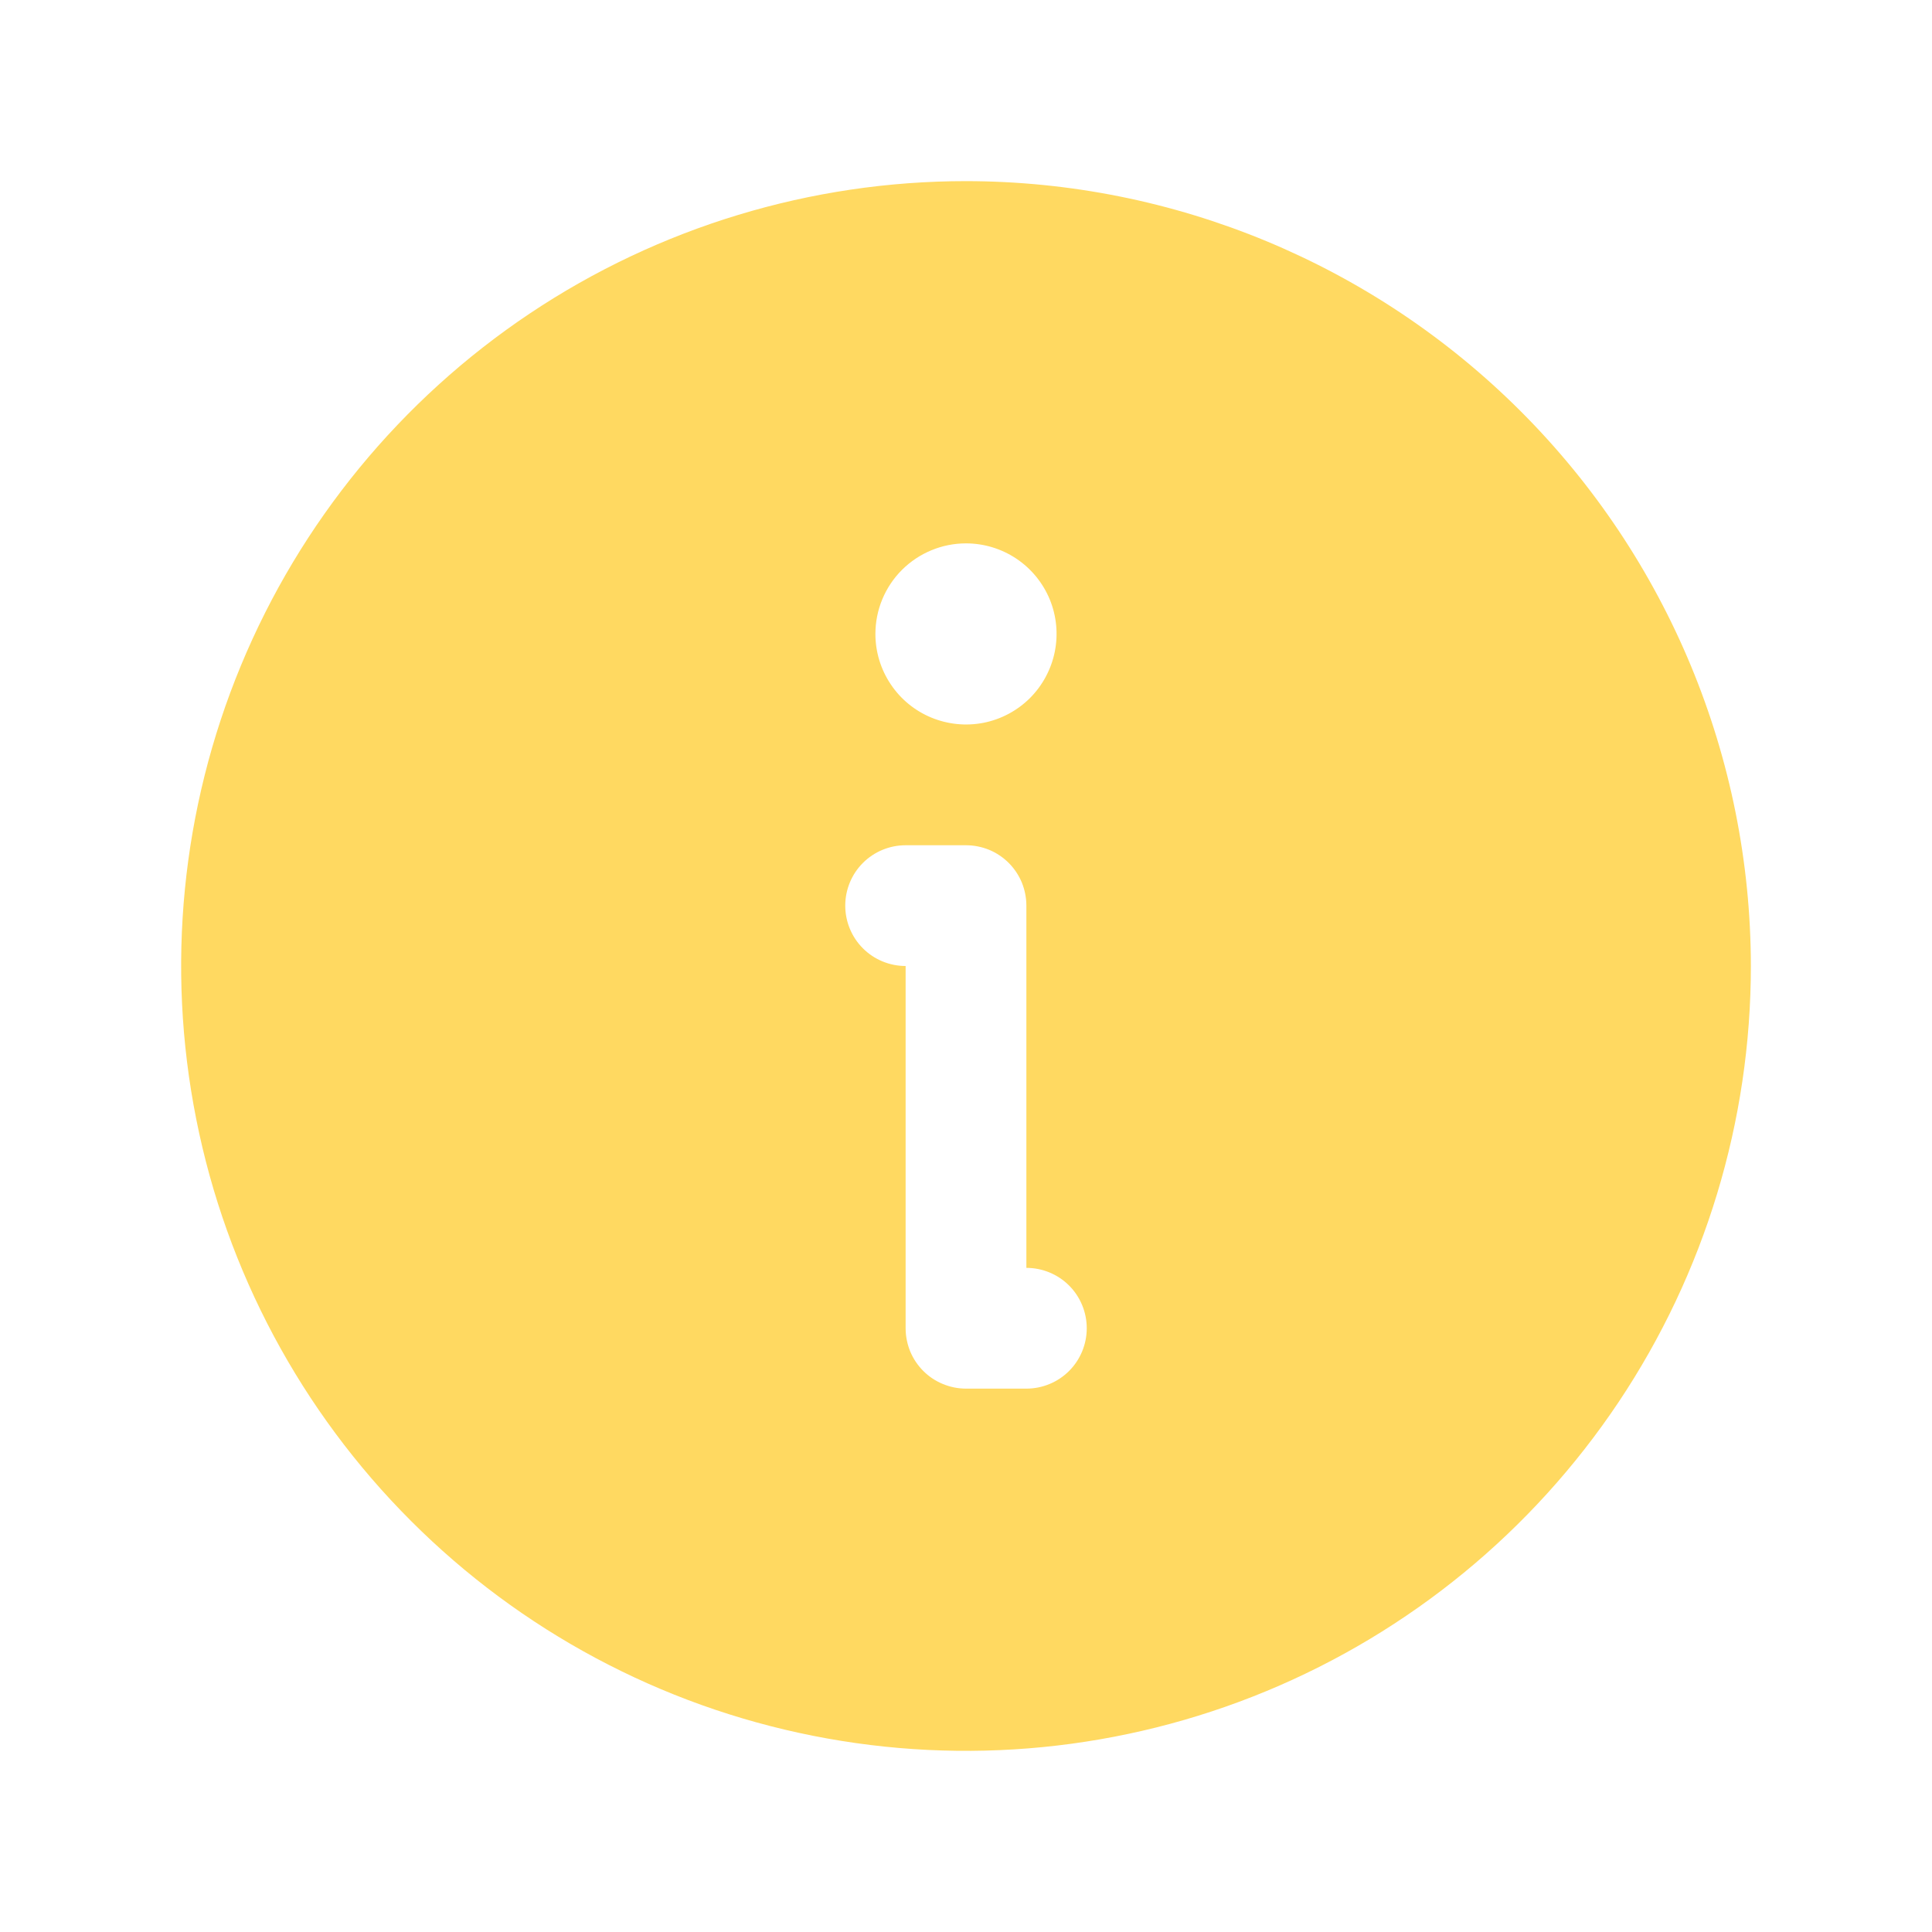 <svg width="28" height="28" viewBox="0 0 28 28" fill="none" xmlns="http://www.w3.org/2000/svg">
<path d="M14 2.625C11.75 2.625 9.551 3.292 7.68 4.542C5.81 5.792 4.352 7.568 3.491 9.647C2.63 11.726 2.405 14.013 2.844 16.219C3.282 18.426 4.366 20.453 5.957 22.043C7.547 23.634 9.574 24.718 11.781 25.156C13.987 25.595 16.274 25.37 18.353 24.509C20.431 23.648 22.208 22.19 23.458 20.32C24.708 18.449 25.375 16.25 25.375 14C25.372 10.984 24.172 8.093 22.04 5.961C19.907 3.828 17.016 2.628 14 2.625ZM14 7.875C14.259 7.875 14.513 7.952 14.729 8.096C14.945 8.24 15.113 8.445 15.213 8.685C15.312 8.925 15.338 9.189 15.287 9.444C15.236 9.698 15.111 9.932 14.928 10.116C14.744 10.299 14.511 10.424 14.256 10.475C14.001 10.525 13.738 10.499 13.498 10.4C13.258 10.301 13.053 10.133 12.909 9.917C12.764 9.701 12.687 9.447 12.687 9.188C12.687 9.015 12.721 8.844 12.787 8.685C12.853 8.526 12.95 8.381 13.072 8.259C13.194 8.138 13.338 8.041 13.498 7.975C13.657 7.909 13.828 7.875 14 7.875H14ZM14.875 20.125H14C13.885 20.125 13.771 20.102 13.665 20.058C13.559 20.015 13.462 19.95 13.381 19.869C13.3 19.788 13.235 19.691 13.191 19.585C13.148 19.479 13.125 19.365 13.125 19.25V14C12.893 14 12.67 13.908 12.506 13.744C12.342 13.58 12.25 13.357 12.25 13.125C12.25 12.893 12.342 12.67 12.506 12.506C12.67 12.342 12.893 12.25 13.125 12.25H14C14.115 12.25 14.229 12.273 14.335 12.316C14.441 12.36 14.538 12.425 14.619 12.506C14.7 12.587 14.765 12.684 14.809 12.79C14.852 12.896 14.875 13.01 14.875 13.125V18.375C15.107 18.375 15.33 18.467 15.494 18.631C15.658 18.795 15.75 19.018 15.75 19.25C15.75 19.482 15.658 19.705 15.494 19.869C15.33 20.033 15.107 20.125 14.875 20.125Z" fill="#FFD961"/>
</svg>
